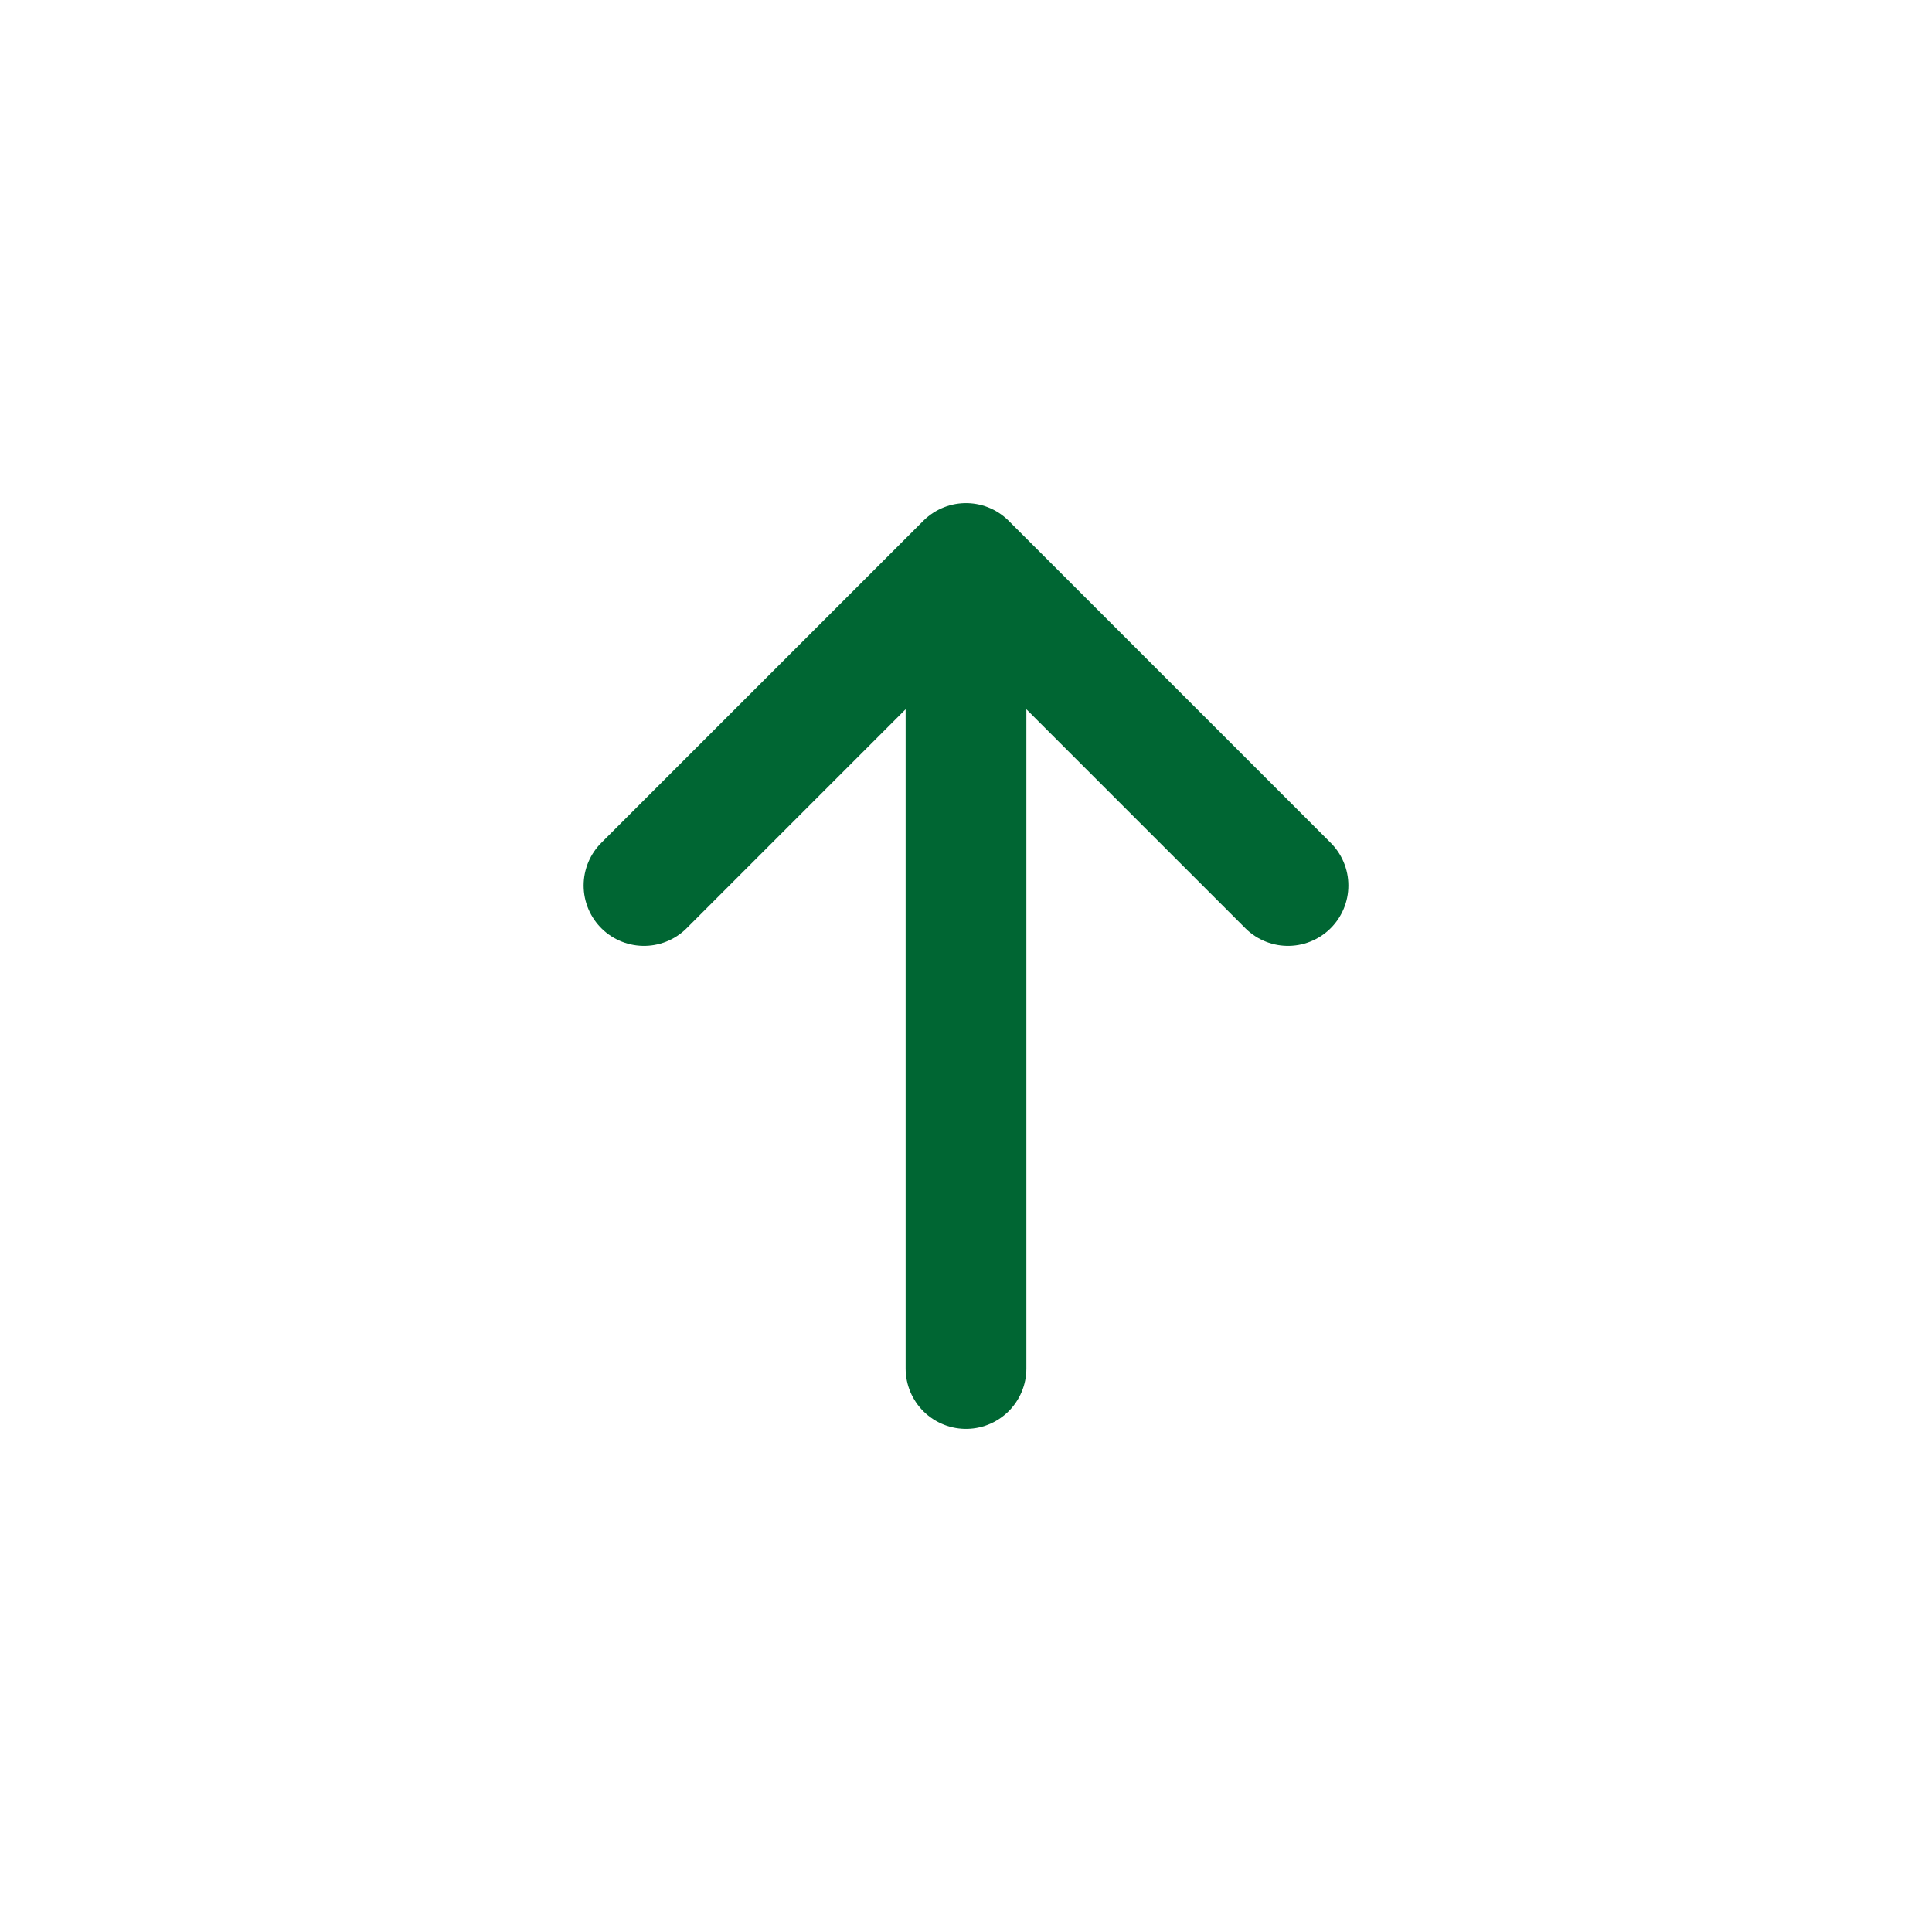 <?xml version="1.0" encoding="UTF-8" standalone="no"?>
<svg width="24px" height="24px" viewBox="0 0 24 24" fill="none" xmlns="http://www.w3.org/2000/svg">
  <path
     d="M 12,7 V 17 M 12,7 8,11 m 4,-4 4,4"
     stroke-width="1.5"
     stroke-linecap="round"
     stroke-linejoin="round"
     style="fill:none;fill-opacity:1;stroke:#006633;stroke-opacity:1" />
</svg>
